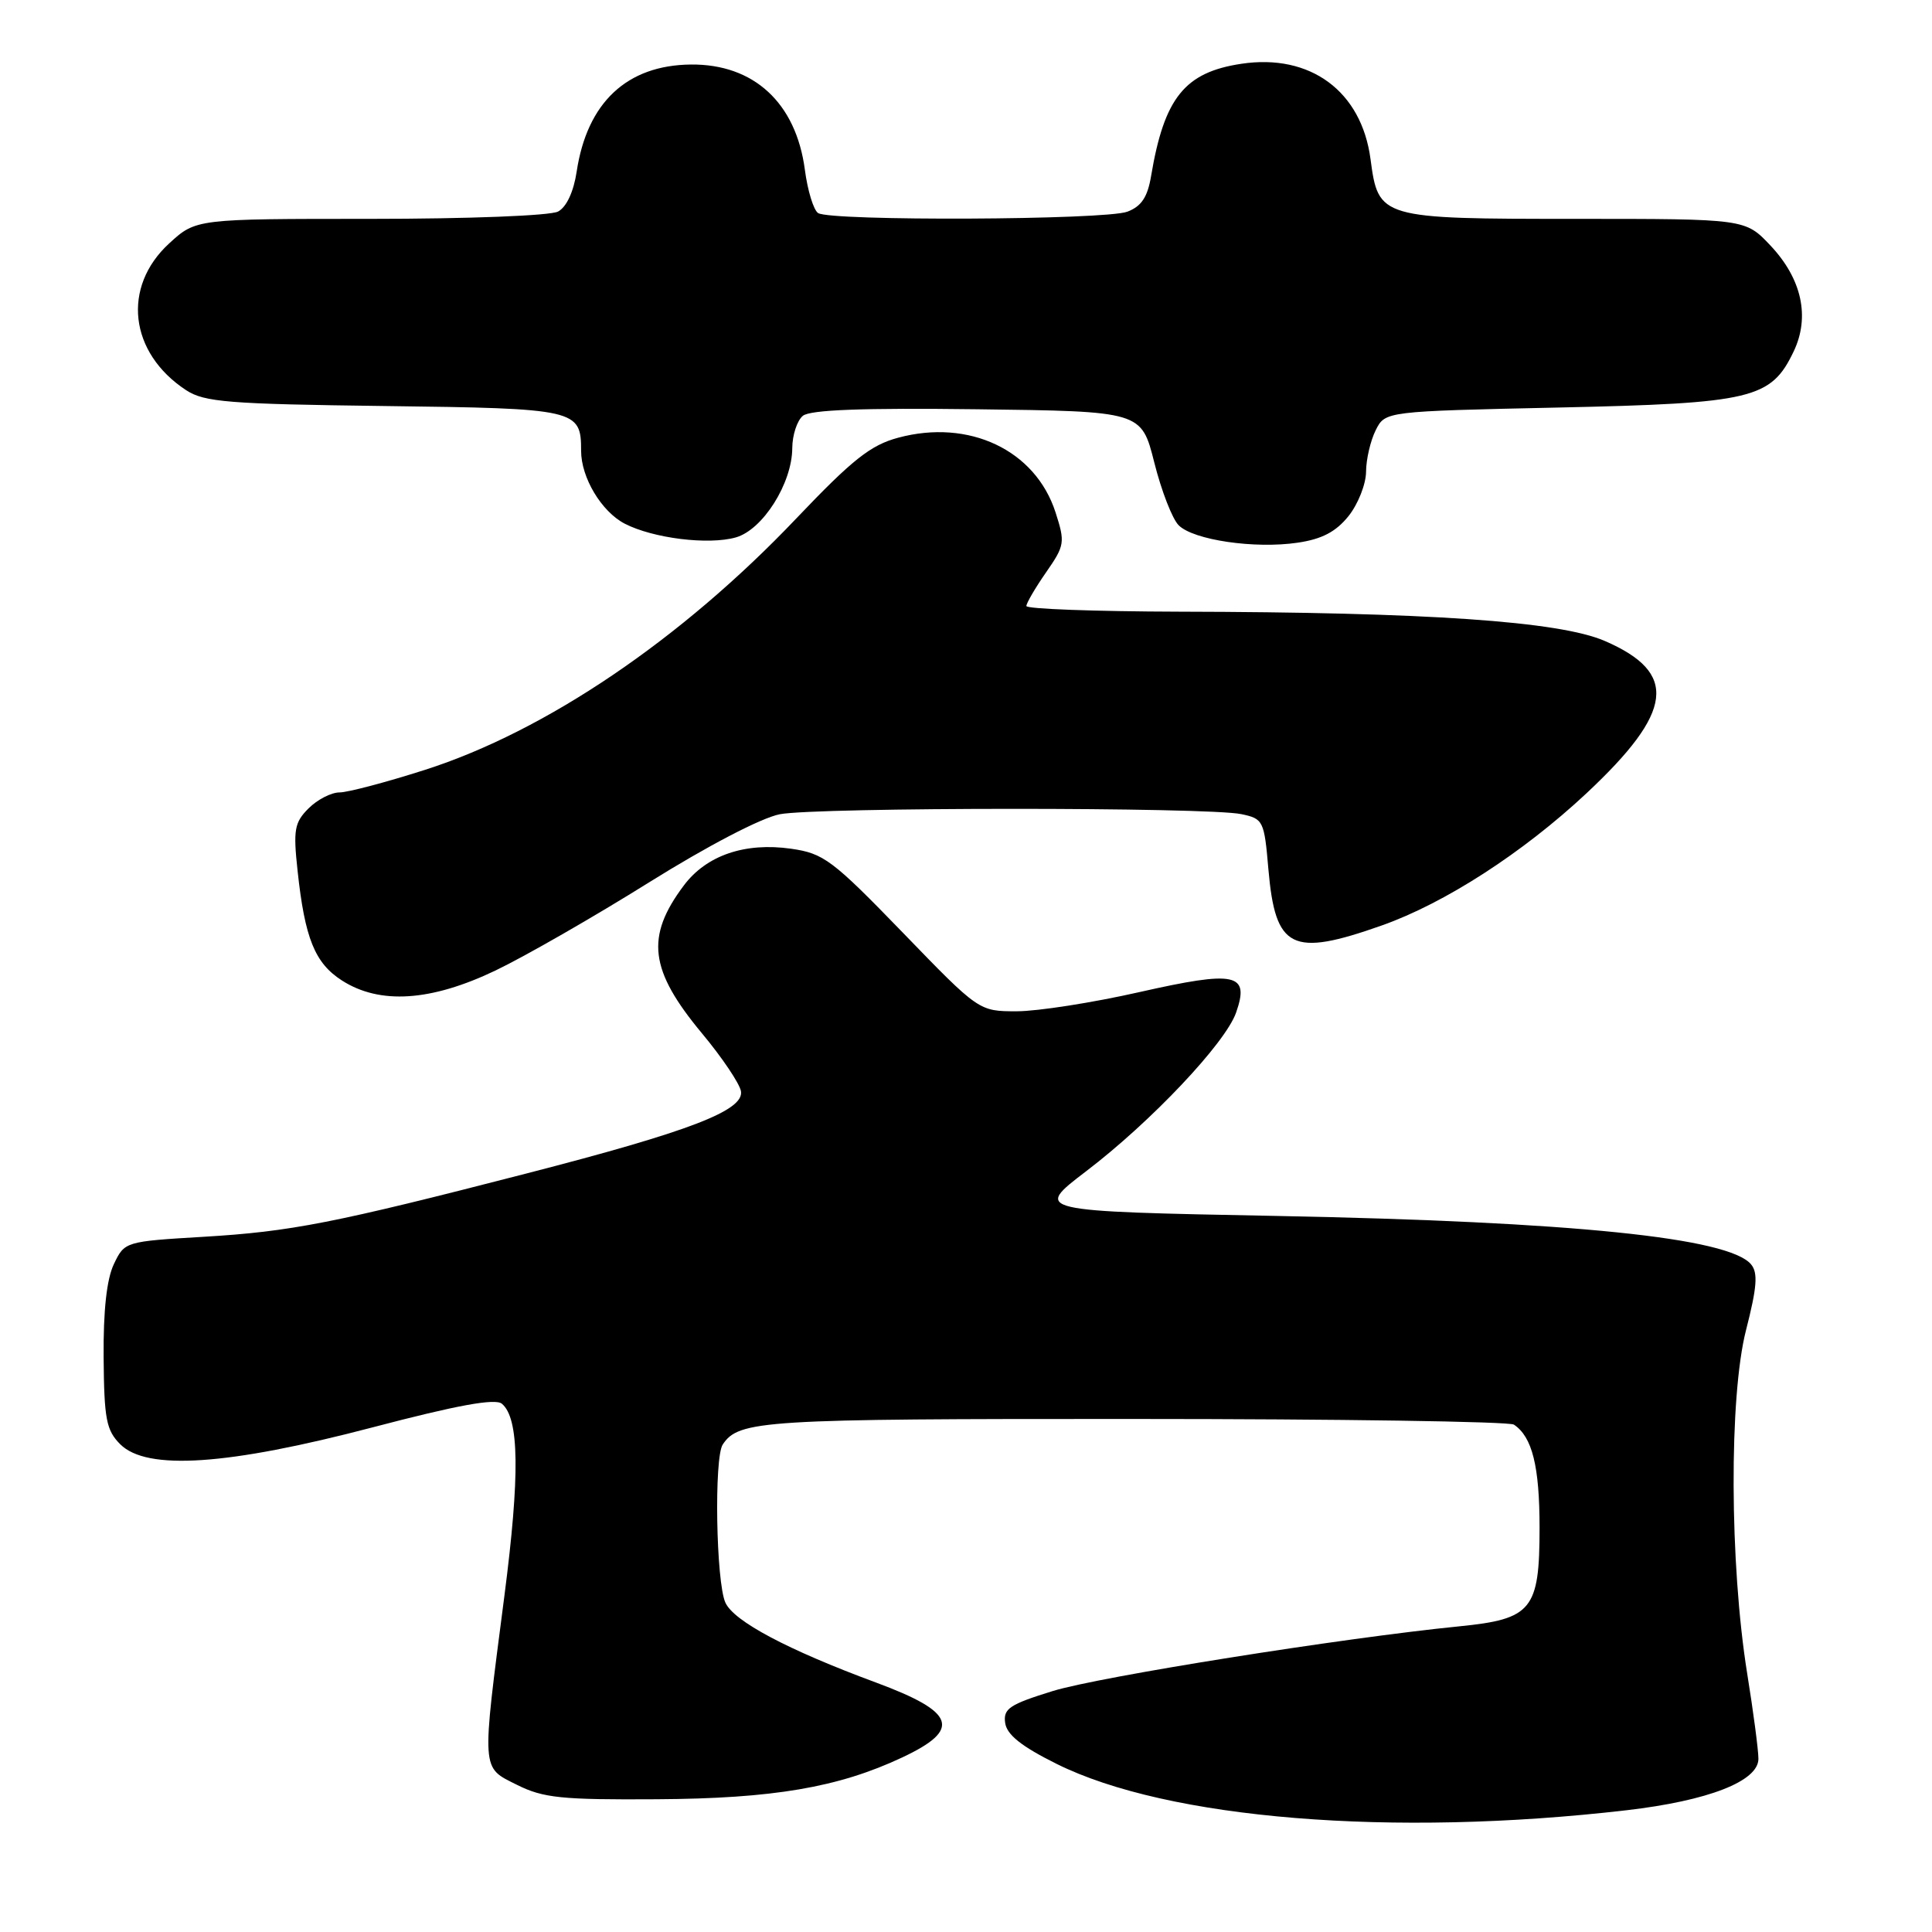 <?xml version="1.0" encoding="UTF-8" standalone="no"?>
<!DOCTYPE svg PUBLIC "-//W3C//DTD SVG 1.1//EN" "http://www.w3.org/Graphics/SVG/1.1/DTD/svg11.dtd" >
<svg xmlns="http://www.w3.org/2000/svg" xmlns:xlink="http://www.w3.org/1999/xlink" version="1.1" viewBox="0 0 256 256">
 <g >
 <path fill="currentColor"
d=" M 215.50 239.87 C 226.37 238.61 233.00 236.02 233.00 233.05 C 233.00 231.91 232.33 226.82 231.51 221.74 C 229.18 207.21 229.10 185.06 231.36 176.24 C 232.81 170.57 232.96 168.66 232.03 167.54 C 229.10 164.00 208.32 161.88 169.23 161.12 C 136.97 160.50 136.97 160.50 143.90 155.21 C 152.53 148.64 162.38 138.21 163.79 134.17 C 165.61 128.96 163.78 128.57 150.97 131.46 C 144.79 132.86 137.48 134.00 134.72 134.00 C 129.71 134.00 129.71 134.00 119.61 123.56 C 110.28 113.93 109.14 113.08 104.82 112.46 C 98.70 111.59 93.60 113.34 90.61 117.33 C 85.50 124.14 86.05 128.55 93.02 136.93 C 95.68 140.12 98.00 143.57 98.18 144.59 C 98.62 147.14 91.39 149.92 69.77 155.49 C 44.19 162.09 38.55 163.19 27.01 163.88 C 16.58 164.50 16.51 164.52 15.09 167.50 C 14.14 169.48 13.68 173.65 13.73 179.87 C 13.80 188.05 14.08 189.52 15.94 191.38 C 19.46 194.89 30.17 194.17 49.38 189.13 C 60.61 186.18 65.62 185.27 66.50 186.00 C 68.81 187.92 68.91 195.44 66.83 211.50 C 63.79 234.95 63.74 234.12 68.50 236.50 C 71.98 238.24 74.39 238.49 87.00 238.41 C 102.45 238.32 111.09 236.85 119.55 232.87 C 127.45 229.16 126.64 226.86 116.06 222.94 C 104.36 218.61 97.24 214.83 96.12 212.36 C 94.88 209.65 94.60 193.14 95.77 191.40 C 97.91 188.19 101.00 188.00 150.18 188.02 C 177.31 188.02 200.00 188.36 200.60 188.77 C 203.03 190.39 204.00 194.28 204.00 202.43 C 204.00 213.32 203.00 214.54 193.34 215.50 C 177.88 217.04 145.67 222.17 139.50 224.07 C 133.75 225.85 132.92 226.41 133.19 228.30 C 133.41 229.86 135.35 231.41 140.00 233.72 C 154.73 241.05 184.46 243.47 215.50 239.87 Z  M 65.67 128.59 C 69.59 126.71 78.72 121.47 85.97 116.94 C 93.77 112.07 100.87 108.37 103.33 107.89 C 108.20 106.95 160.08 106.93 164.50 107.88 C 167.39 108.49 167.52 108.75 168.07 115.19 C 168.99 125.77 171.15 126.85 183.09 122.63 C 191.44 119.68 201.77 113.01 210.20 105.13 C 221.79 94.29 222.41 89.15 212.62 84.92 C 206.58 82.32 189.16 81.12 156.25 81.05 C 145.11 81.02 136.00 80.69 136.00 80.30 C 136.00 79.92 137.17 77.91 138.61 75.84 C 141.09 72.27 141.15 71.88 139.86 67.88 C 137.19 59.63 128.40 55.47 119.01 58.00 C 115.35 58.98 112.94 60.90 105.52 68.69 C 90.29 84.71 72.31 96.89 56.31 102.01 C 51.18 103.65 46.08 105.00 44.99 105.00 C 43.89 105.00 42.05 105.95 40.88 107.12 C 39.02 108.98 38.84 109.95 39.43 115.37 C 40.39 124.34 41.72 127.62 45.31 129.92 C 50.33 133.14 57.11 132.69 65.67 128.59 Z  M 178.69 68.38 C 179.95 66.80 181.00 64.15 181.01 62.50 C 181.02 60.85 181.60 58.38 182.29 57.00 C 183.55 54.50 183.55 54.50 206.53 54.00 C 232.20 53.44 234.67 52.85 237.67 46.57 C 239.86 41.98 238.75 36.94 234.59 32.53 C 231.26 29.00 231.26 29.00 208.85 29.00 C 182.83 29.00 182.65 28.95 181.60 21.08 C 180.41 12.09 173.63 7.08 164.50 8.45 C 156.99 9.57 154.27 12.95 152.53 23.30 C 152.06 26.12 151.25 27.34 149.38 28.05 C 146.46 29.16 110.03 29.32 108.40 28.23 C 107.80 27.83 107.01 25.25 106.65 22.50 C 105.48 13.64 99.89 8.47 91.55 8.55 C 83.07 8.63 77.79 13.58 76.41 22.75 C 76.01 25.40 75.07 27.43 73.95 28.03 C 72.92 28.58 62.09 29.00 49.05 29.00 C 25.97 29.00 25.97 29.00 22.42 32.25 C 16.12 38.03 17.12 46.75 24.66 51.70 C 27.07 53.28 30.25 53.54 50.95 53.80 C 76.46 54.12 77.00 54.24 77.00 59.74 C 77.00 63.29 79.70 67.79 82.78 69.39 C 86.54 71.33 93.87 72.24 97.50 71.21 C 101.07 70.20 104.96 64.05 104.98 59.37 C 104.99 57.65 105.62 55.73 106.38 55.10 C 107.34 54.30 114.30 54.04 129.50 54.23 C 151.24 54.50 151.24 54.50 152.95 61.29 C 153.89 65.03 155.34 68.77 156.18 69.60 C 158.13 71.56 166.26 72.75 171.94 71.91 C 175.16 71.44 177.01 70.47 178.69 68.38 Z "/>
</g>
</svg>